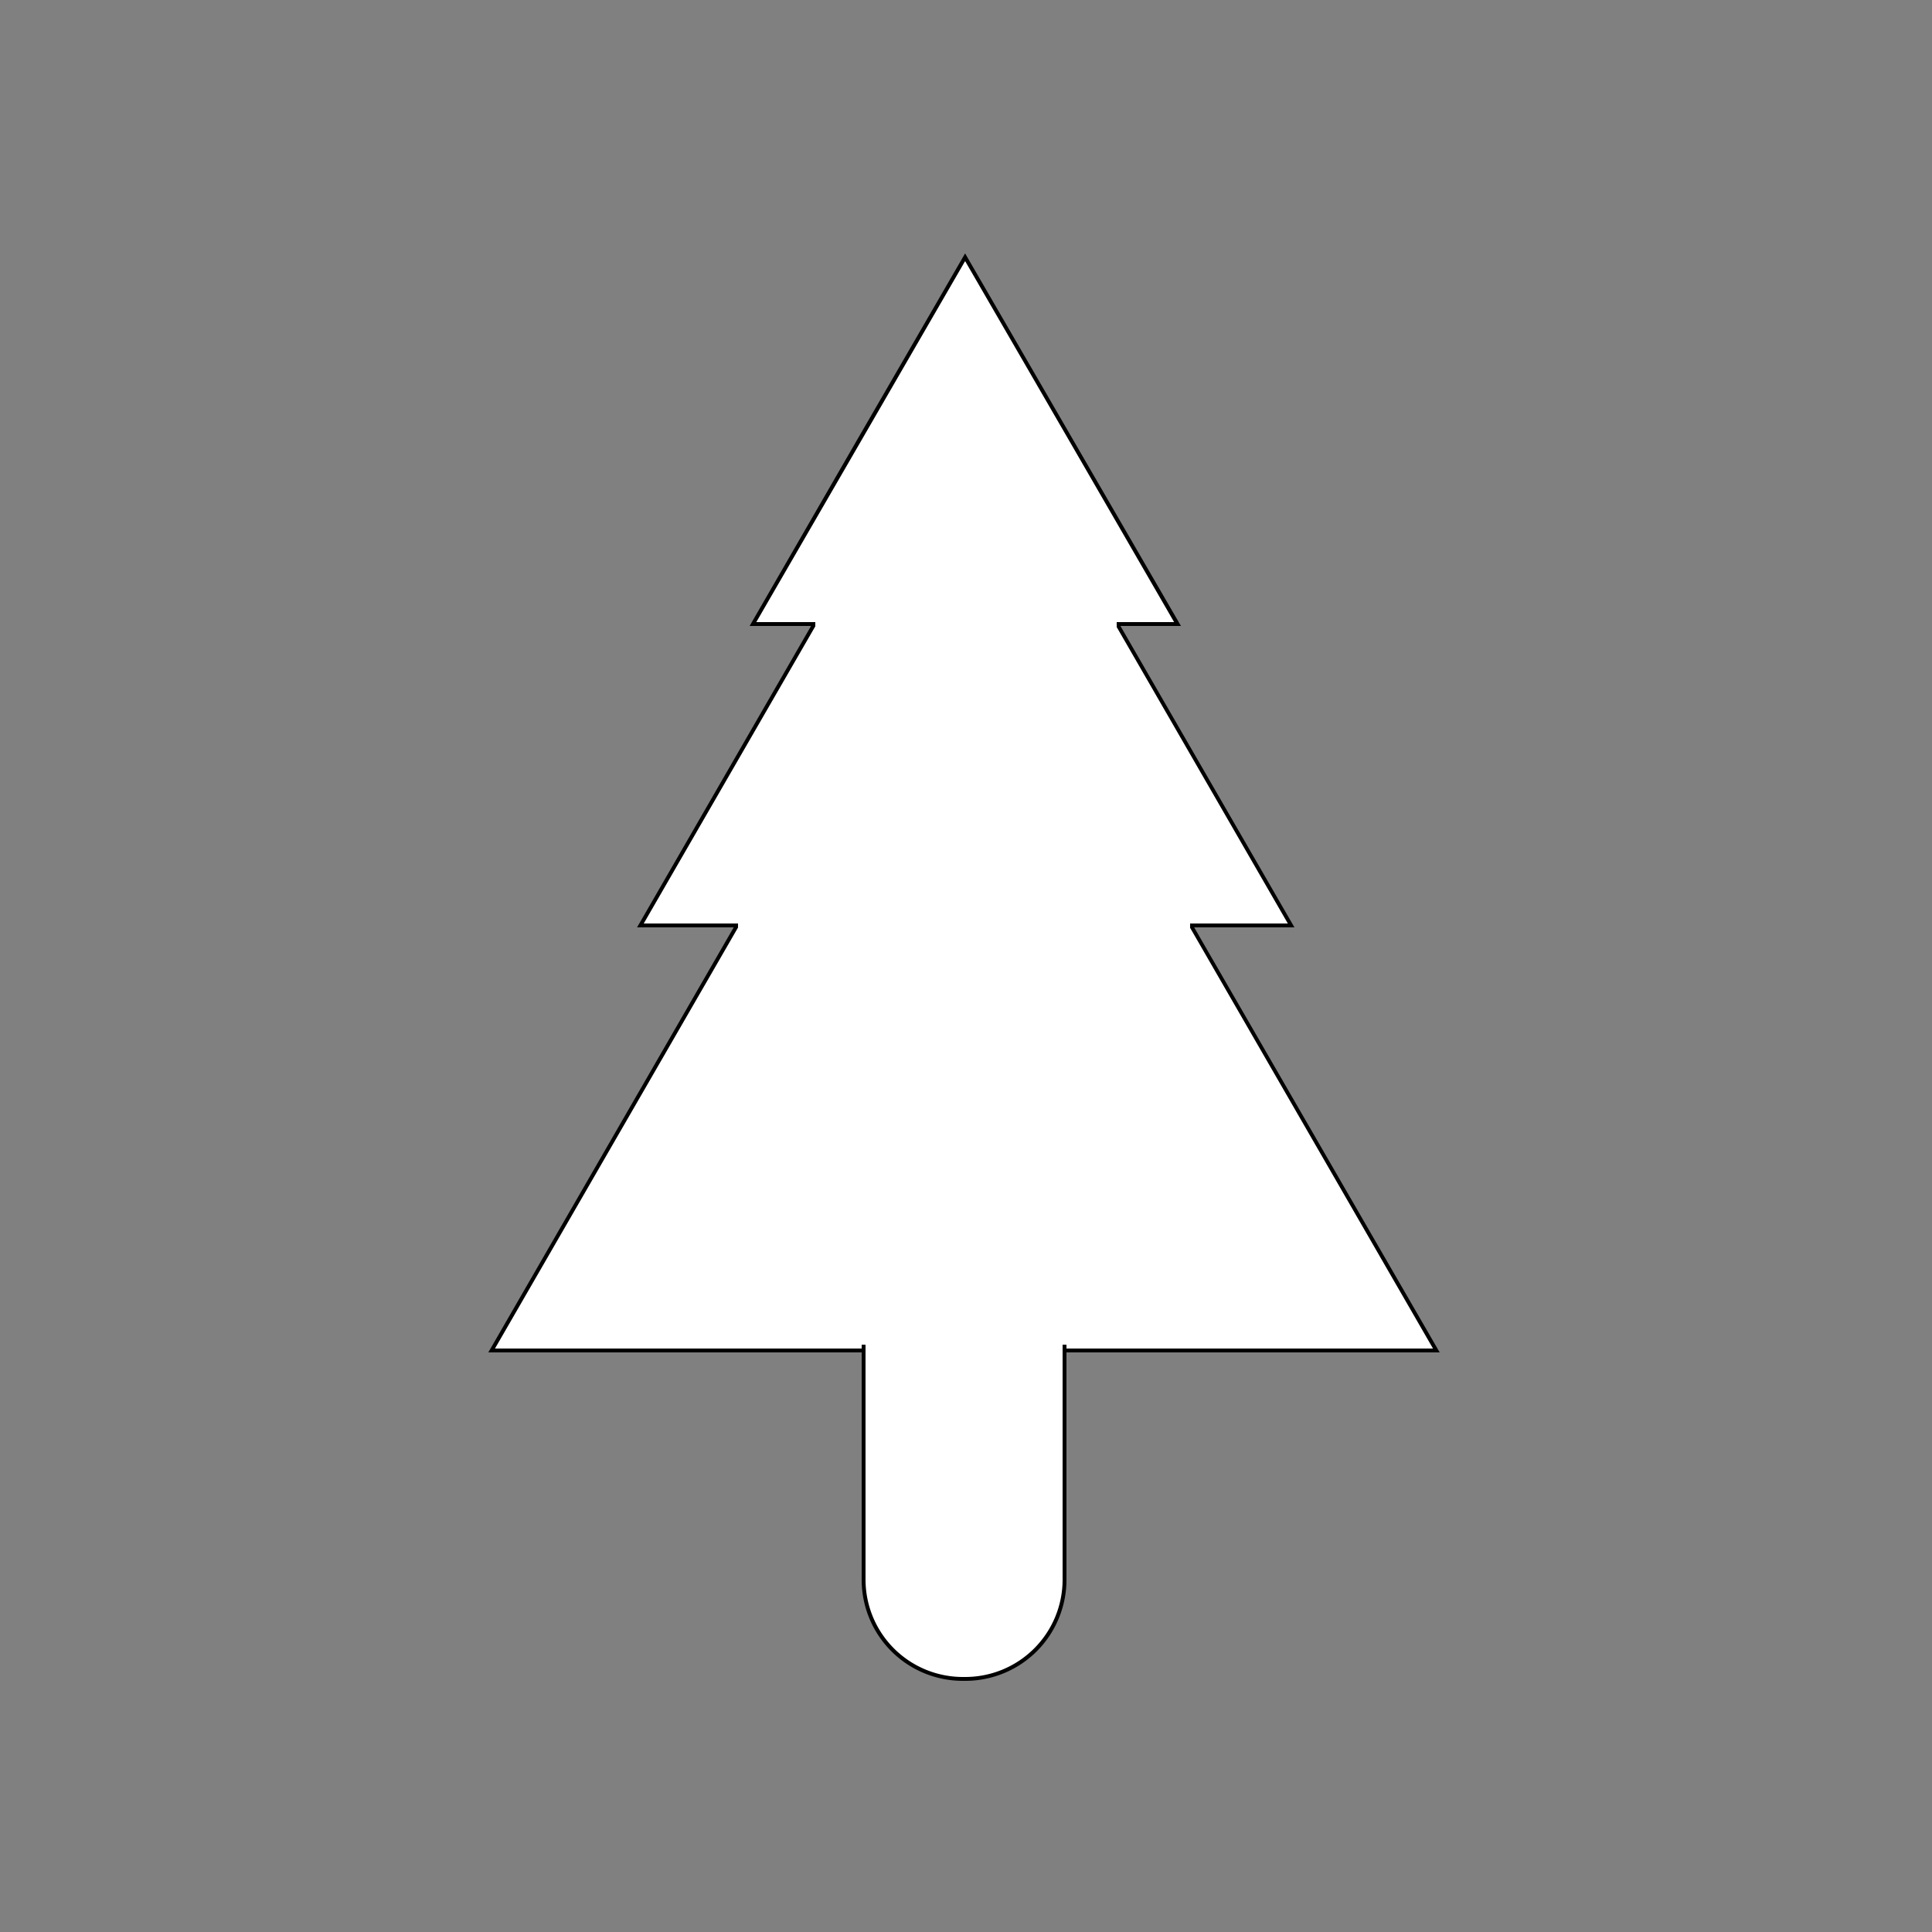 <svg id="Слой_4" data-name="Слой 4" xmlns="http://www.w3.org/2000/svg" viewBox="0 0 500 500"><rect x="0" y="0" width="500" height="500" fill="#808080" stroke="none"/><defs><style>.cls-1{fill:#fff;}</style></defs><polygon class="cls-1" points="127.24 349.5 249.48 137.77 371.73 349.5 127.24 349.5"/><path d="M249.48,138.77l60.69,105.11L370.86,349H128.1l60.69-105.12,60.69-105.11m0-2L187.93,243.38,126.37,350H372.59L311,243.38,249.48,136.77Z"/><path class="cls-1" d="M249.16,434.5a25.69,25.69,0,0,1-25.66-25.66V335.5h52v73.34a25.69,25.69,0,0,1-25.66,25.66Z"/><path d="M275,336v72.84A25.19,25.19,0,0,1,249.84,434h-.68A25.19,25.19,0,0,1,224,408.84V336h51m1-1H223v73.84A26.16,26.16,0,0,0,249.16,435h.68A26.16,26.16,0,0,0,276,408.84V335Z"/><rect class="cls-1" x="209.5" y="330.5" width="81" height="17"/><path class="cls-1" d="M290,331v16H210V331h80m1-1H209v18h82V330Z"/><g id="Слой_2" data-name="Слой 2"><polygon class="cls-1" points="165.74 239.5 249.94 93.65 334.15 239.5 165.74 239.5"/><path d="M249.94,94.65l41.68,72.17L333.29,239H166.6l41.67-72.18,41.67-72.17m0-2-42.53,73.67L164.87,240H335l-42.54-73.68L249.94,92.65Z"/></g><rect class="cls-1" x="191.5" y="222.5" width="116" height="45"/><path class="cls-1" d="M307,223v44H192V223H307m1-1H191v46H308V222Z"/><polygon class="cls-1" points="194.87 161.5 249.81 66.65 304.76 161.5 194.87 161.5"/><path d="M249.81,67.64l27.05,46.69,27,46.67H195.73l27-46.67,27-46.69m0-2-27.9,48.17L194,162H305.63l-27.91-48.18L249.81,65.65Z"/><rect class="cls-1" x="211.5" y="149.5" width="77" height="20"/><path class="cls-1" d="M288,150v19H212V150h76m1-1H211v21h78V149Z"/></svg>